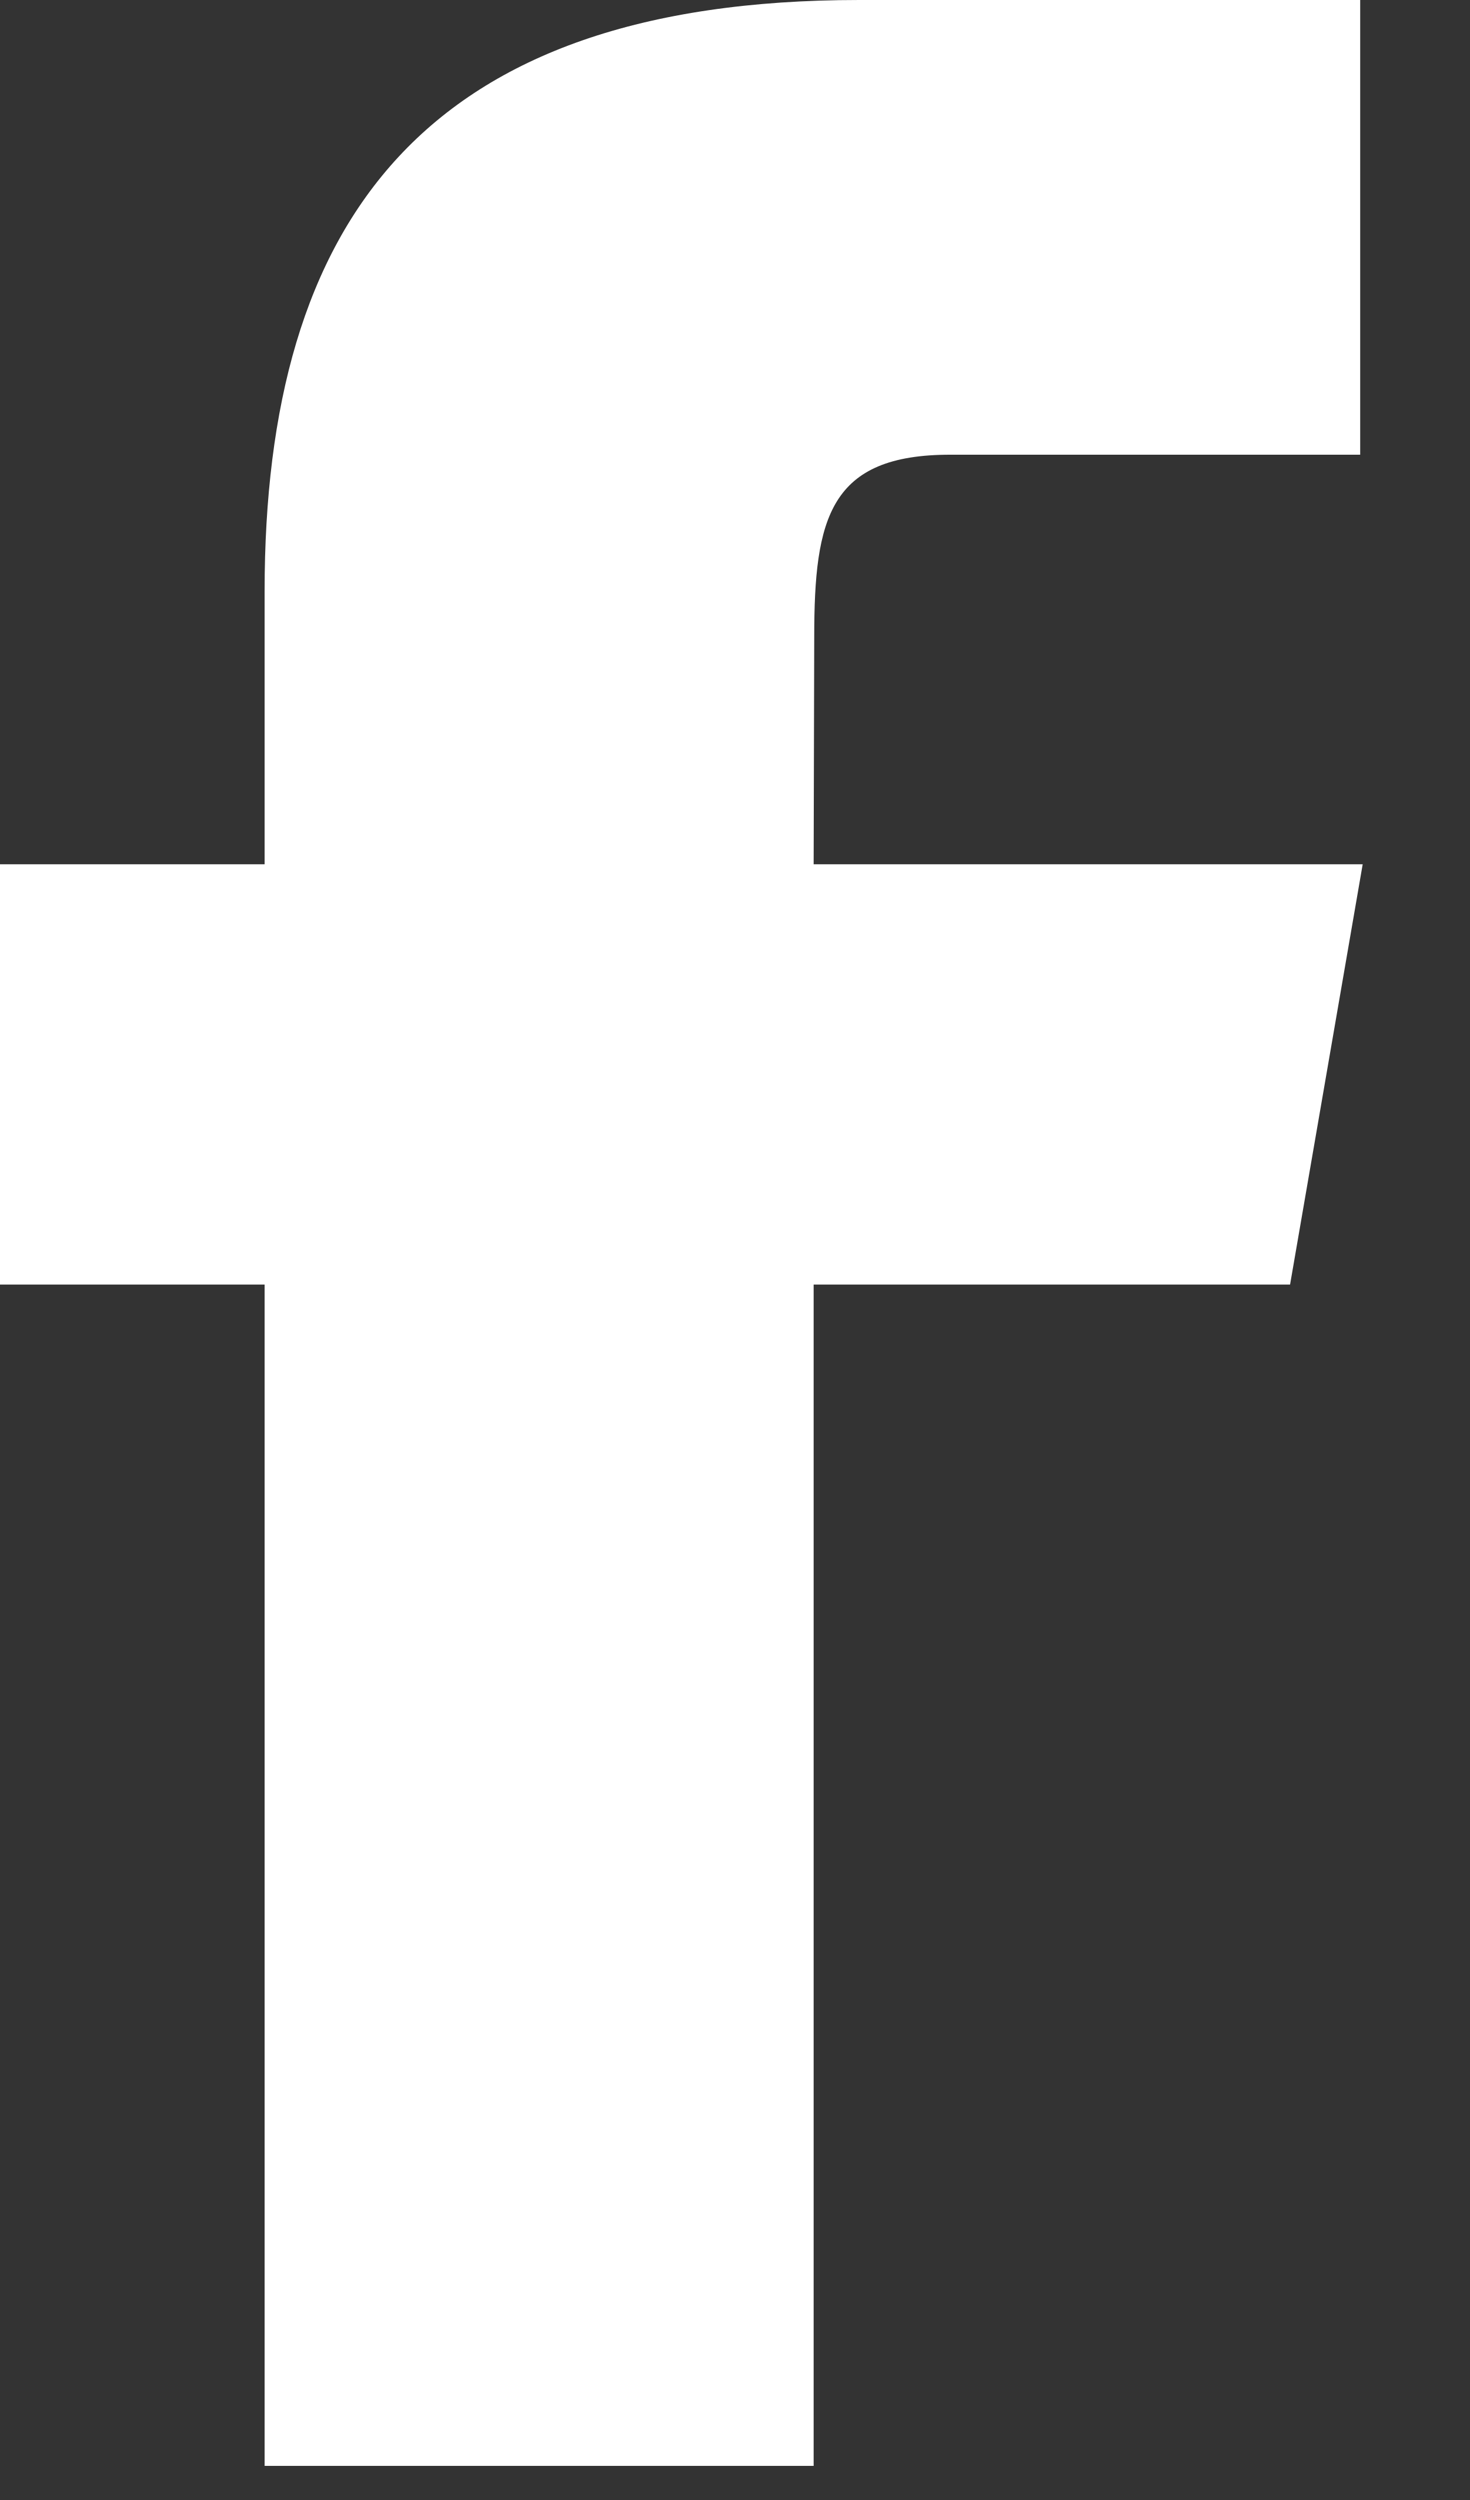 <?xml version="1.0" encoding="UTF-8" standalone="no"?>
<svg width="10px" height="17px" viewBox="0 0 10 17" version="1.1" xmlns="http://www.w3.org/2000/svg" xmlns:xlink="http://www.w3.org/1999/xlink">
    <rect x="0" y="0" width="10" height="17" fill="#333333" stroke="none"/>
    <!-- Generator: Sketch 41.2 (35397) - http://www.bohemiancoding.com/sketch -->
    <title>Fill 1</title>
    <desc>Created with Sketch.</desc>
    <defs></defs>
    <g id="Page-1" stroke="none" stroke-width="1" fill="none" fill-rule="evenodd">
        <g id="styleUp-home" transform="translate(-1305, -37)" fill="#FFFFFF">
            <g id="top-card">
                <g id="social" transform="translate(1305, 36)">
                    <path d="M8.776,9.735 L5.535,9.735 L5.535,17.768 L1.8,17.768 L1.8,9.735 L-7.10542736e-15,9.735 L-7.10542736e-15,6.877 L1.8,6.877 L1.8,5.021 C1.8,2.5 2.885,1 5.845,1 L9.253,1 L9.253,4.092 L6.469,4.092 C5.642,4.09 5.539,4.524 5.539,5.33 L5.535,6.877 L9.27,6.877 L8.776,9.735 Z" id="Fill-1"></path>
                </g>
            </g>
        </g>
    </g>
</svg>